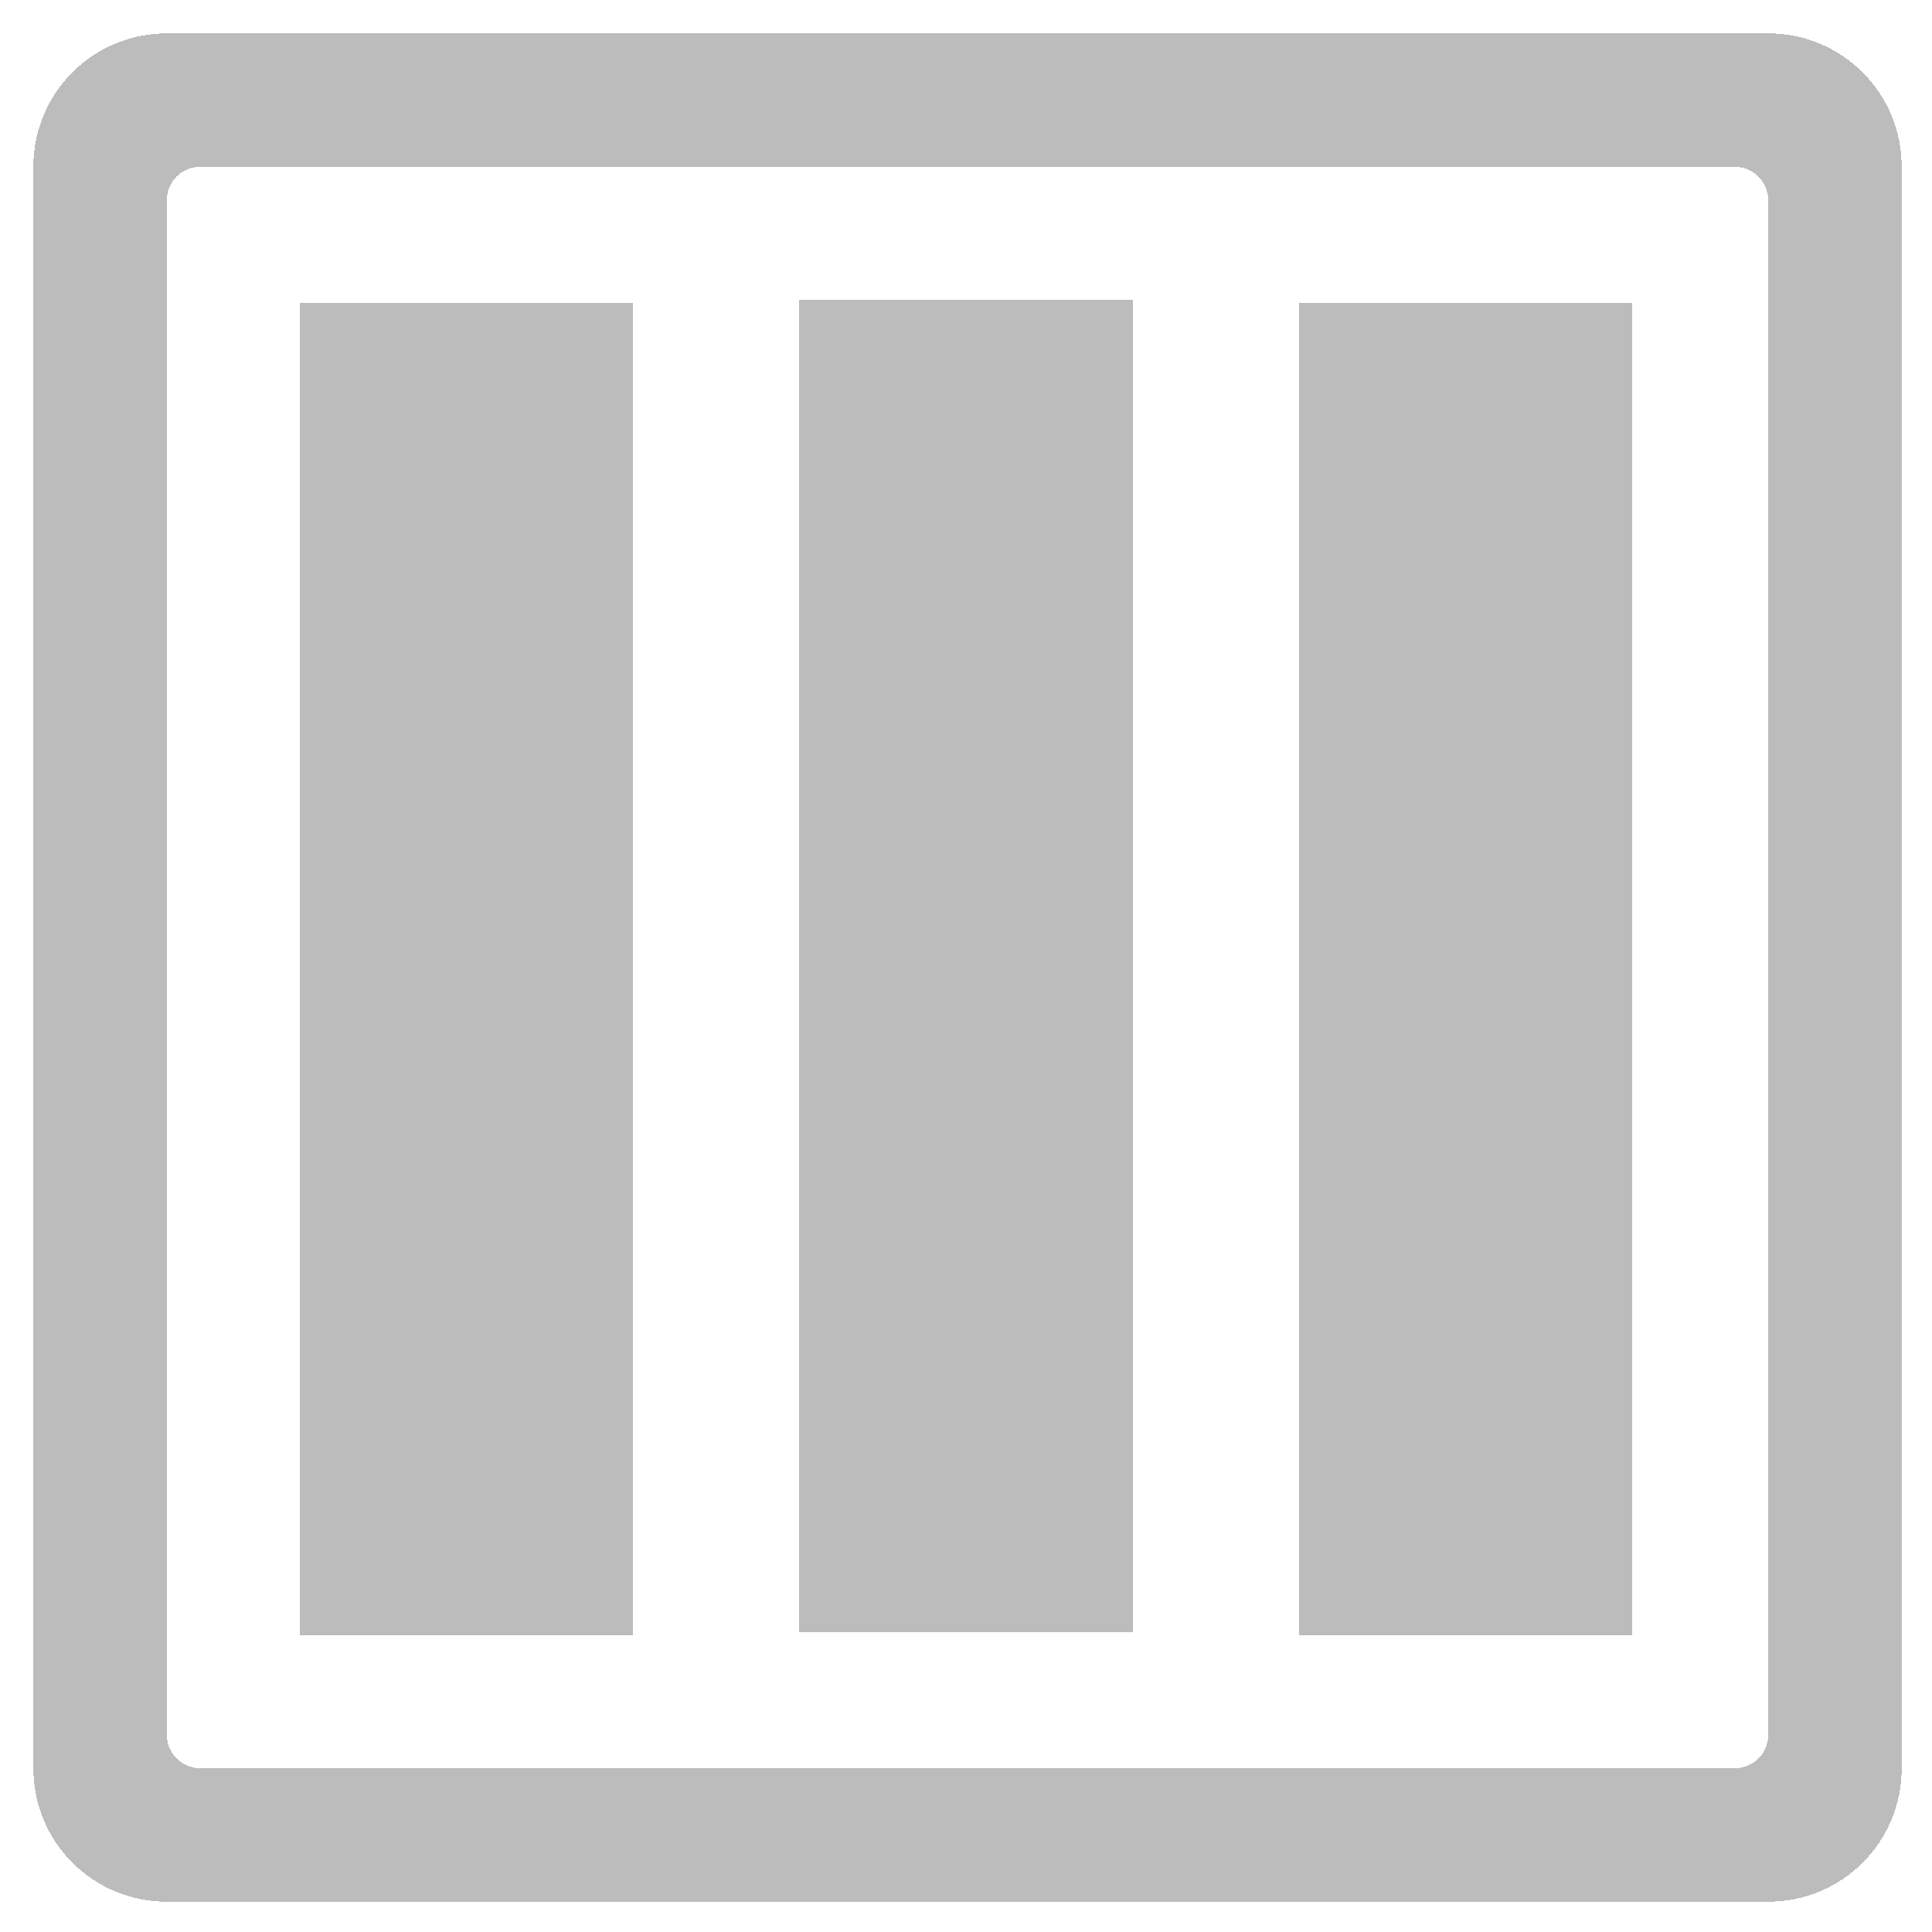 <?xml version="1.0" encoding="UTF-8" standalone="no"?>
<svg
   xmlns:dc="http://purl.org/dc/elements/1.1/"
   xmlns:cc="http://creativecommons.org/ns#"
   xmlns:rdf="http://www.w3.org/1999/02/22-rdf-syntax-ns#"
   xmlns:svg="http://www.w3.org/2000/svg"
   xmlns="http://www.w3.org/2000/svg"
   id="svg8"
   version="1.1"
   viewBox="0 0 145 145"
   height="145mm"
   width="145mm"
   shape-rendering="crispEdges">
  <defs
     id="defs2" />
  <g
     id="layer1"
     transform="matrix(1.25,0,0,1.25,-57.865,-24.913)"
     style="fill:#bcbcbc;fill-opacity:1">
    <path
       id="path868"
       style="fill:#bcbcbc;fill-opacity:1;stroke-width:0.265"
       d="M 94.292,37.93 H 114.292 V 117.93 H 94.292 Z" />
  </g>
  <path
     style="fill:#bcbcbc;fill-opacity:1;stroke-width:1"
     d="M 47.244 9.449 C 26.306 9.449 9.449 26.306 9.449 47.244 L 9.449 500.787 C 9.449 521.726 26.306 538.582 47.244 538.582 L 500.787 538.582 C 521.726 538.582 538.582 521.726 538.582 500.787 L 538.582 47.244 C 538.582 26.306 521.726 9.449 500.787 9.449 L 47.244 9.449 z M 56.693 47.244 L 491.338 47.244 C 496.573 47.244 500.787 51.459 500.787 56.693 L 500.787 491.338 C 500.787 496.573 496.573 500.787 491.338 500.787 L 56.693 500.787 C 51.459 500.787 47.244 496.573 47.244 491.338 L 47.244 56.693 C 47.244 51.459 51.459 47.244 56.693 47.244 z "
     transform="scale(0.265)"
     id="rect822" />
  <g
     style="fill:#bcbcbc;fill-opacity:1"
     transform="matrix(1.25,0,0,1.25,-95.365,-24.663)"
     id="g824">
    <path
       d="M 94.292,37.93 H 114.292 V 117.93 H 94.292 Z"
       style="fill:#bcbcbc;fill-opacity:1;stroke-width:0.265"
       id="path822" />
  </g>
  <g
     style="fill:#bcbcbc;fill-opacity:1"
     transform="matrix(1.25,0,0,1.25,-20.365,-24.663)"
     id="g828">
    <path
       d="M 94.292,37.93 H 114.292 V 117.93 H 94.292 Z"
       style="fill:#bcbcbc;fill-opacity:1;stroke-width:0.265"
       id="path826" />
  </g>
</svg>
